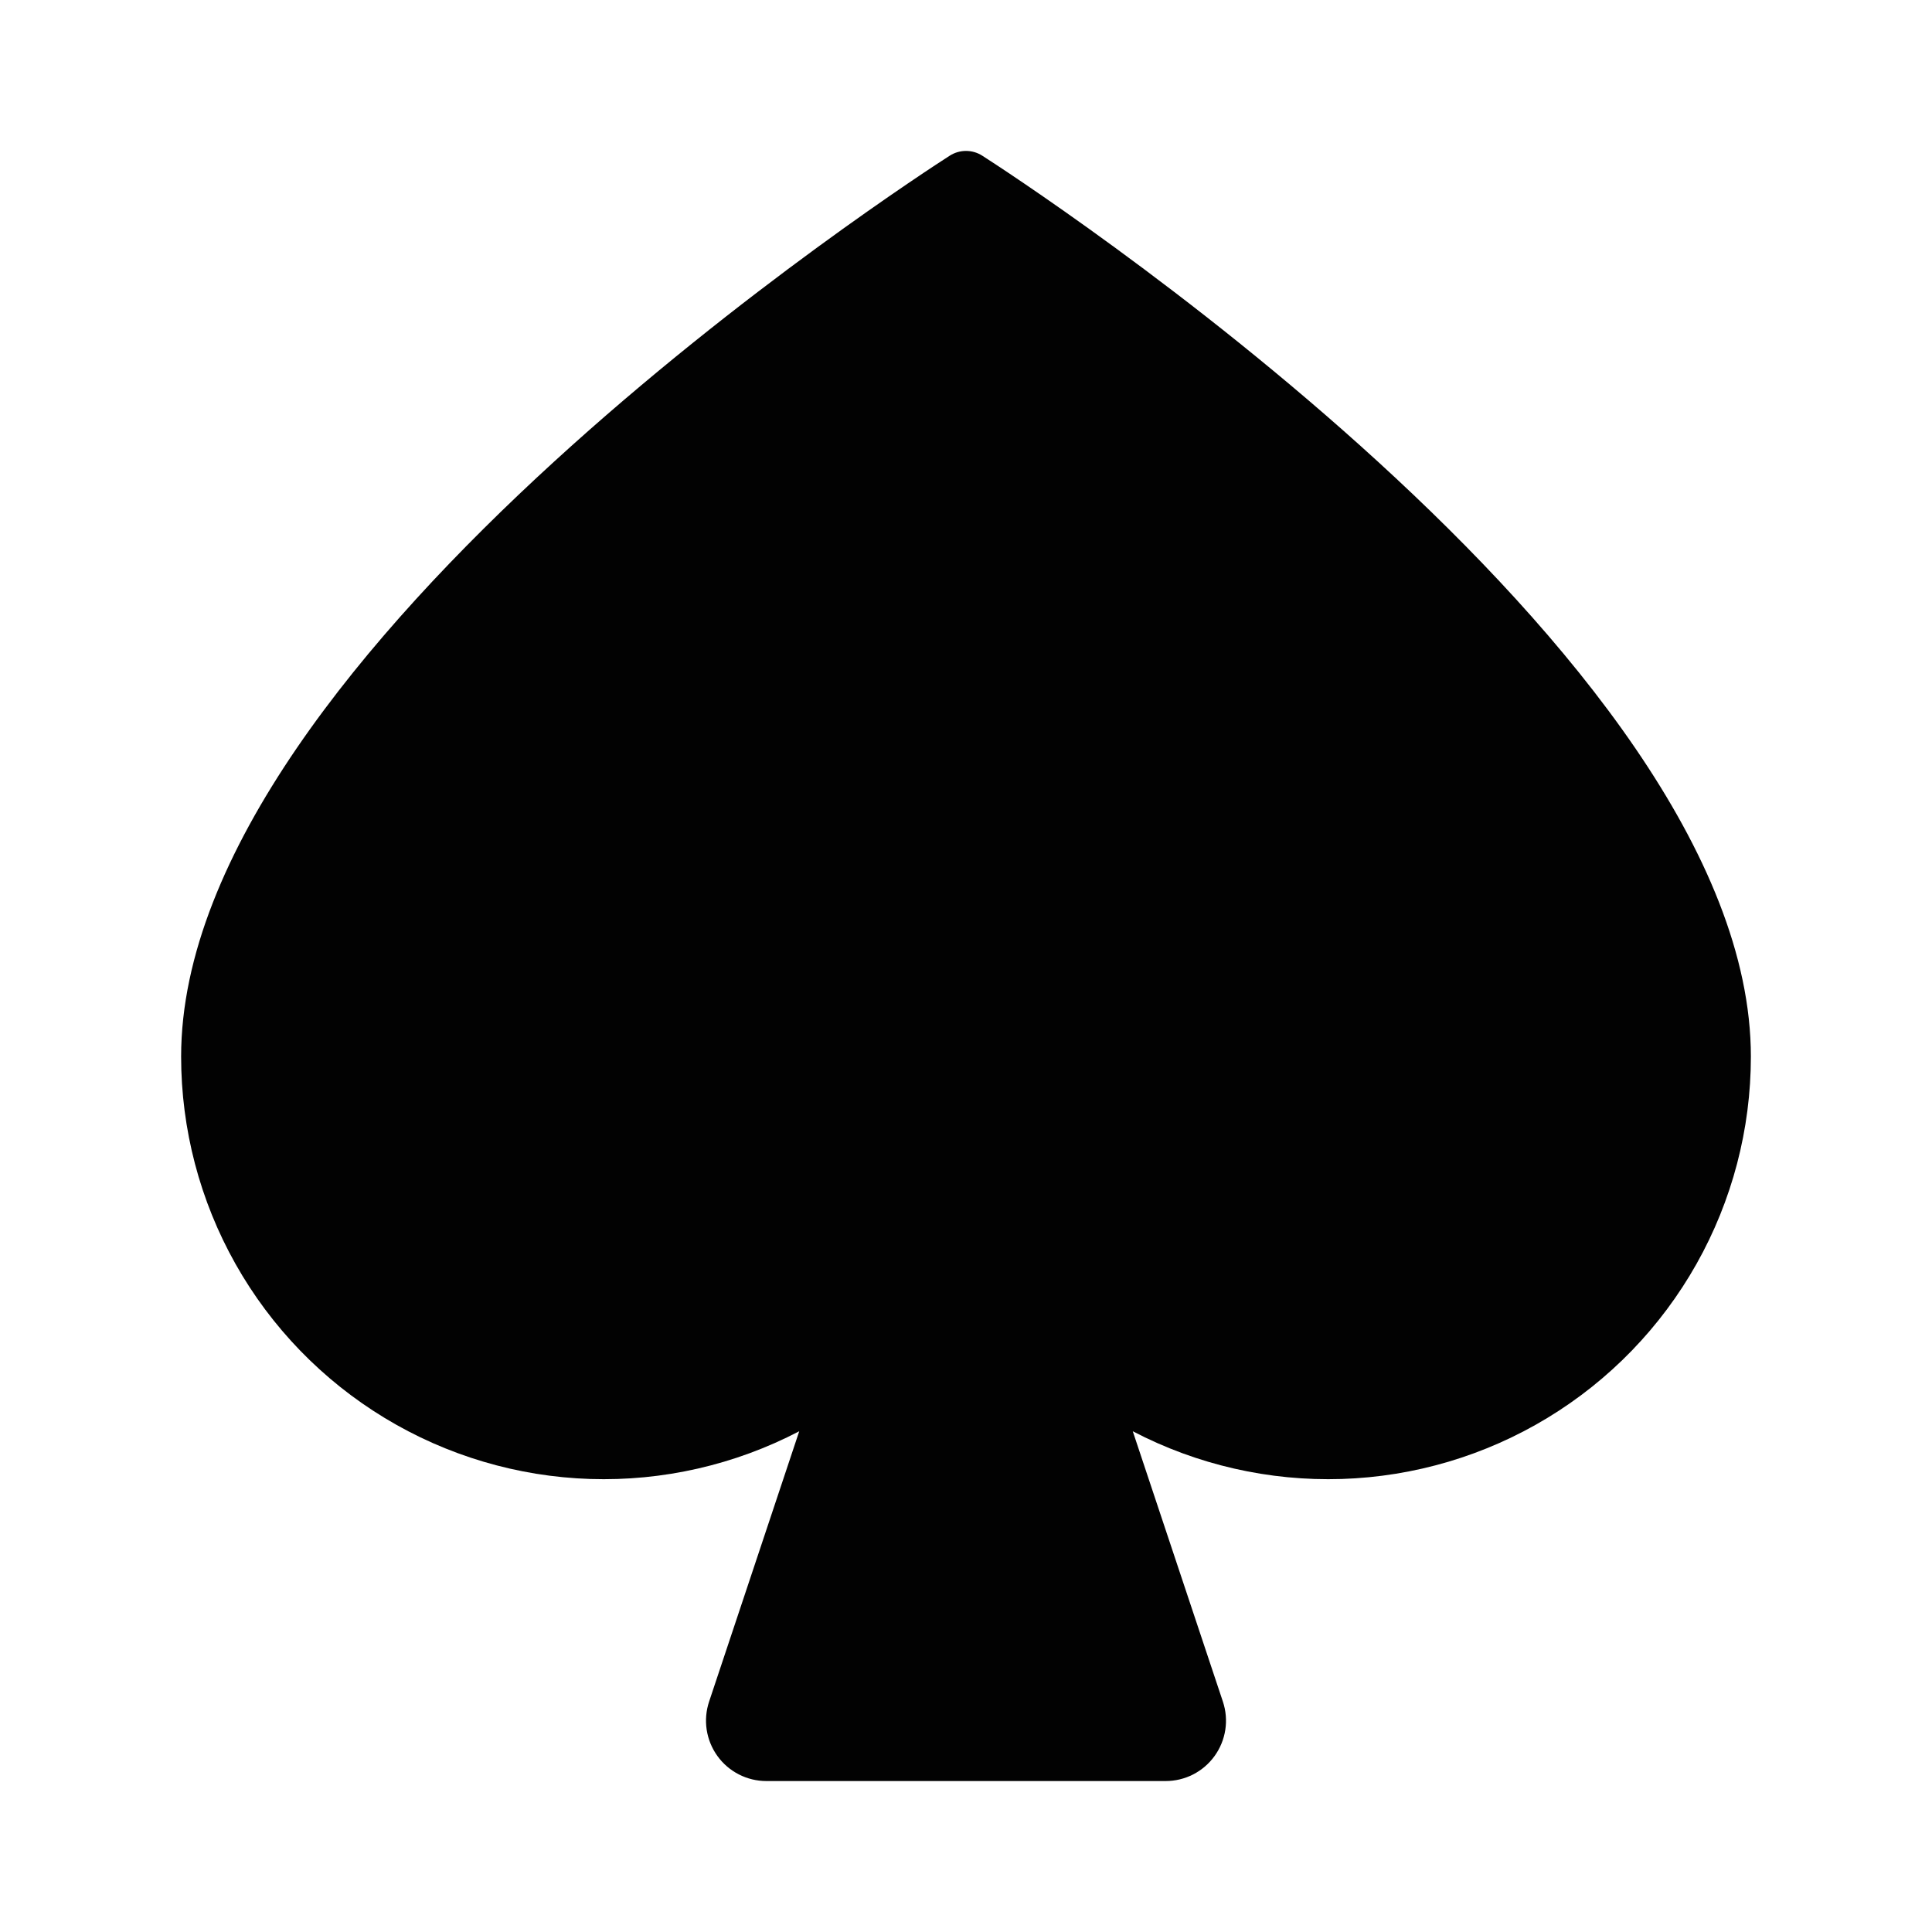 <svg width="60" height="60" viewBox="0 0 60 60" fill="none" xmlns="http://www.w3.org/2000/svg">
<path d="M54.375 32.812C54.375 35.069 53.793 37.287 52.686 39.253C51.579 41.219 49.983 42.867 48.054 44.036C46.124 45.206 43.926 45.858 41.671 45.931C39.416 46.003 37.18 45.493 35.179 44.449L37.978 52.845C38.072 53.127 38.098 53.427 38.053 53.72C38.008 54.014 37.894 54.293 37.72 54.534C37.547 54.775 37.318 54.971 37.054 55.107C36.789 55.242 36.496 55.312 36.199 55.312H23.801C23.504 55.312 23.211 55.242 22.946 55.106C22.682 54.971 22.453 54.775 22.28 54.534C22.106 54.293 21.992 54.014 21.947 53.72C21.902 53.426 21.928 53.126 22.022 52.844L24.821 44.449C22.82 45.493 20.584 46.003 18.329 45.931C16.074 45.858 13.876 45.206 11.946 44.036C10.017 42.867 8.421 41.219 7.314 39.253C6.207 37.287 5.625 35.069 5.625 32.812C5.625 20.256 28.52 5.459 29.495 4.835C29.645 4.739 29.821 4.687 30 4.687C30.179 4.687 30.355 4.739 30.505 4.835C31.48 5.459 54.375 20.256 54.375 32.812Z" fill="#020202"/>
</svg>
